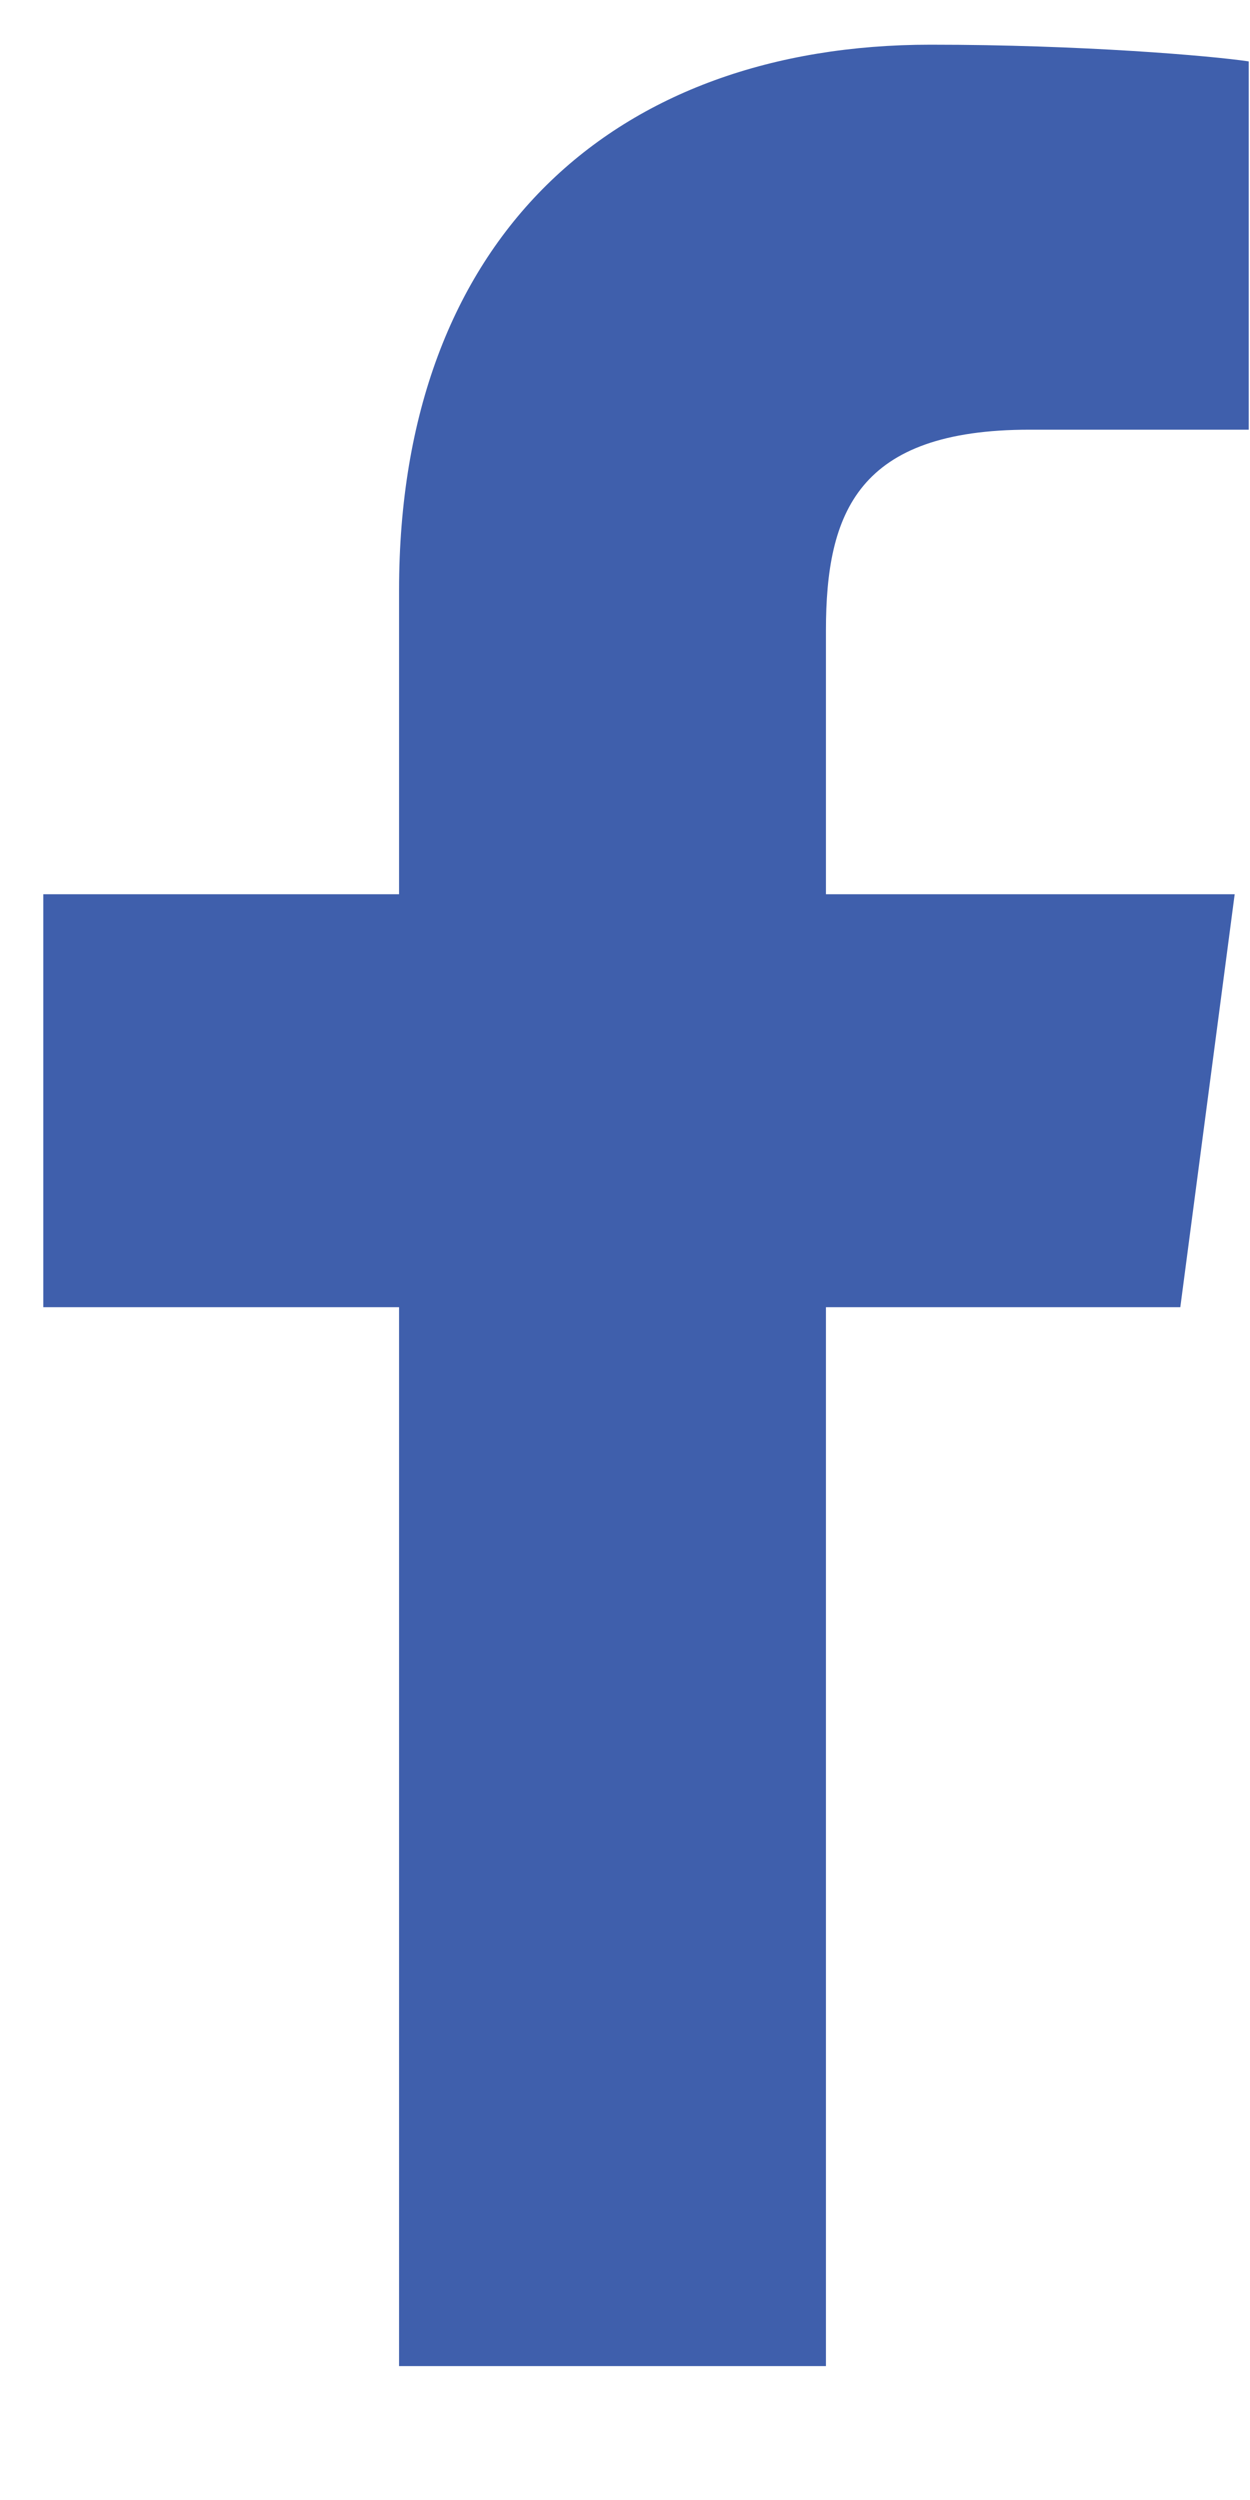 <svg width="8" height="16" viewBox="0 0 8 16" fill="none" xmlns="http://www.w3.org/2000/svg">
<path d="M7.992 0.393C7.751 0.357 6.92 0.286 5.956 0.286C3.938 0.286 2.554 1.518 2.554 3.777V5.723H0.277V8.366H2.554V15.143H5.286V8.366H7.554L7.902 5.723H5.286V4.036C5.286 3.277 5.492 2.75 6.59 2.75H7.992V0.393Z" fill="#3F5FAC"/>
</svg>
